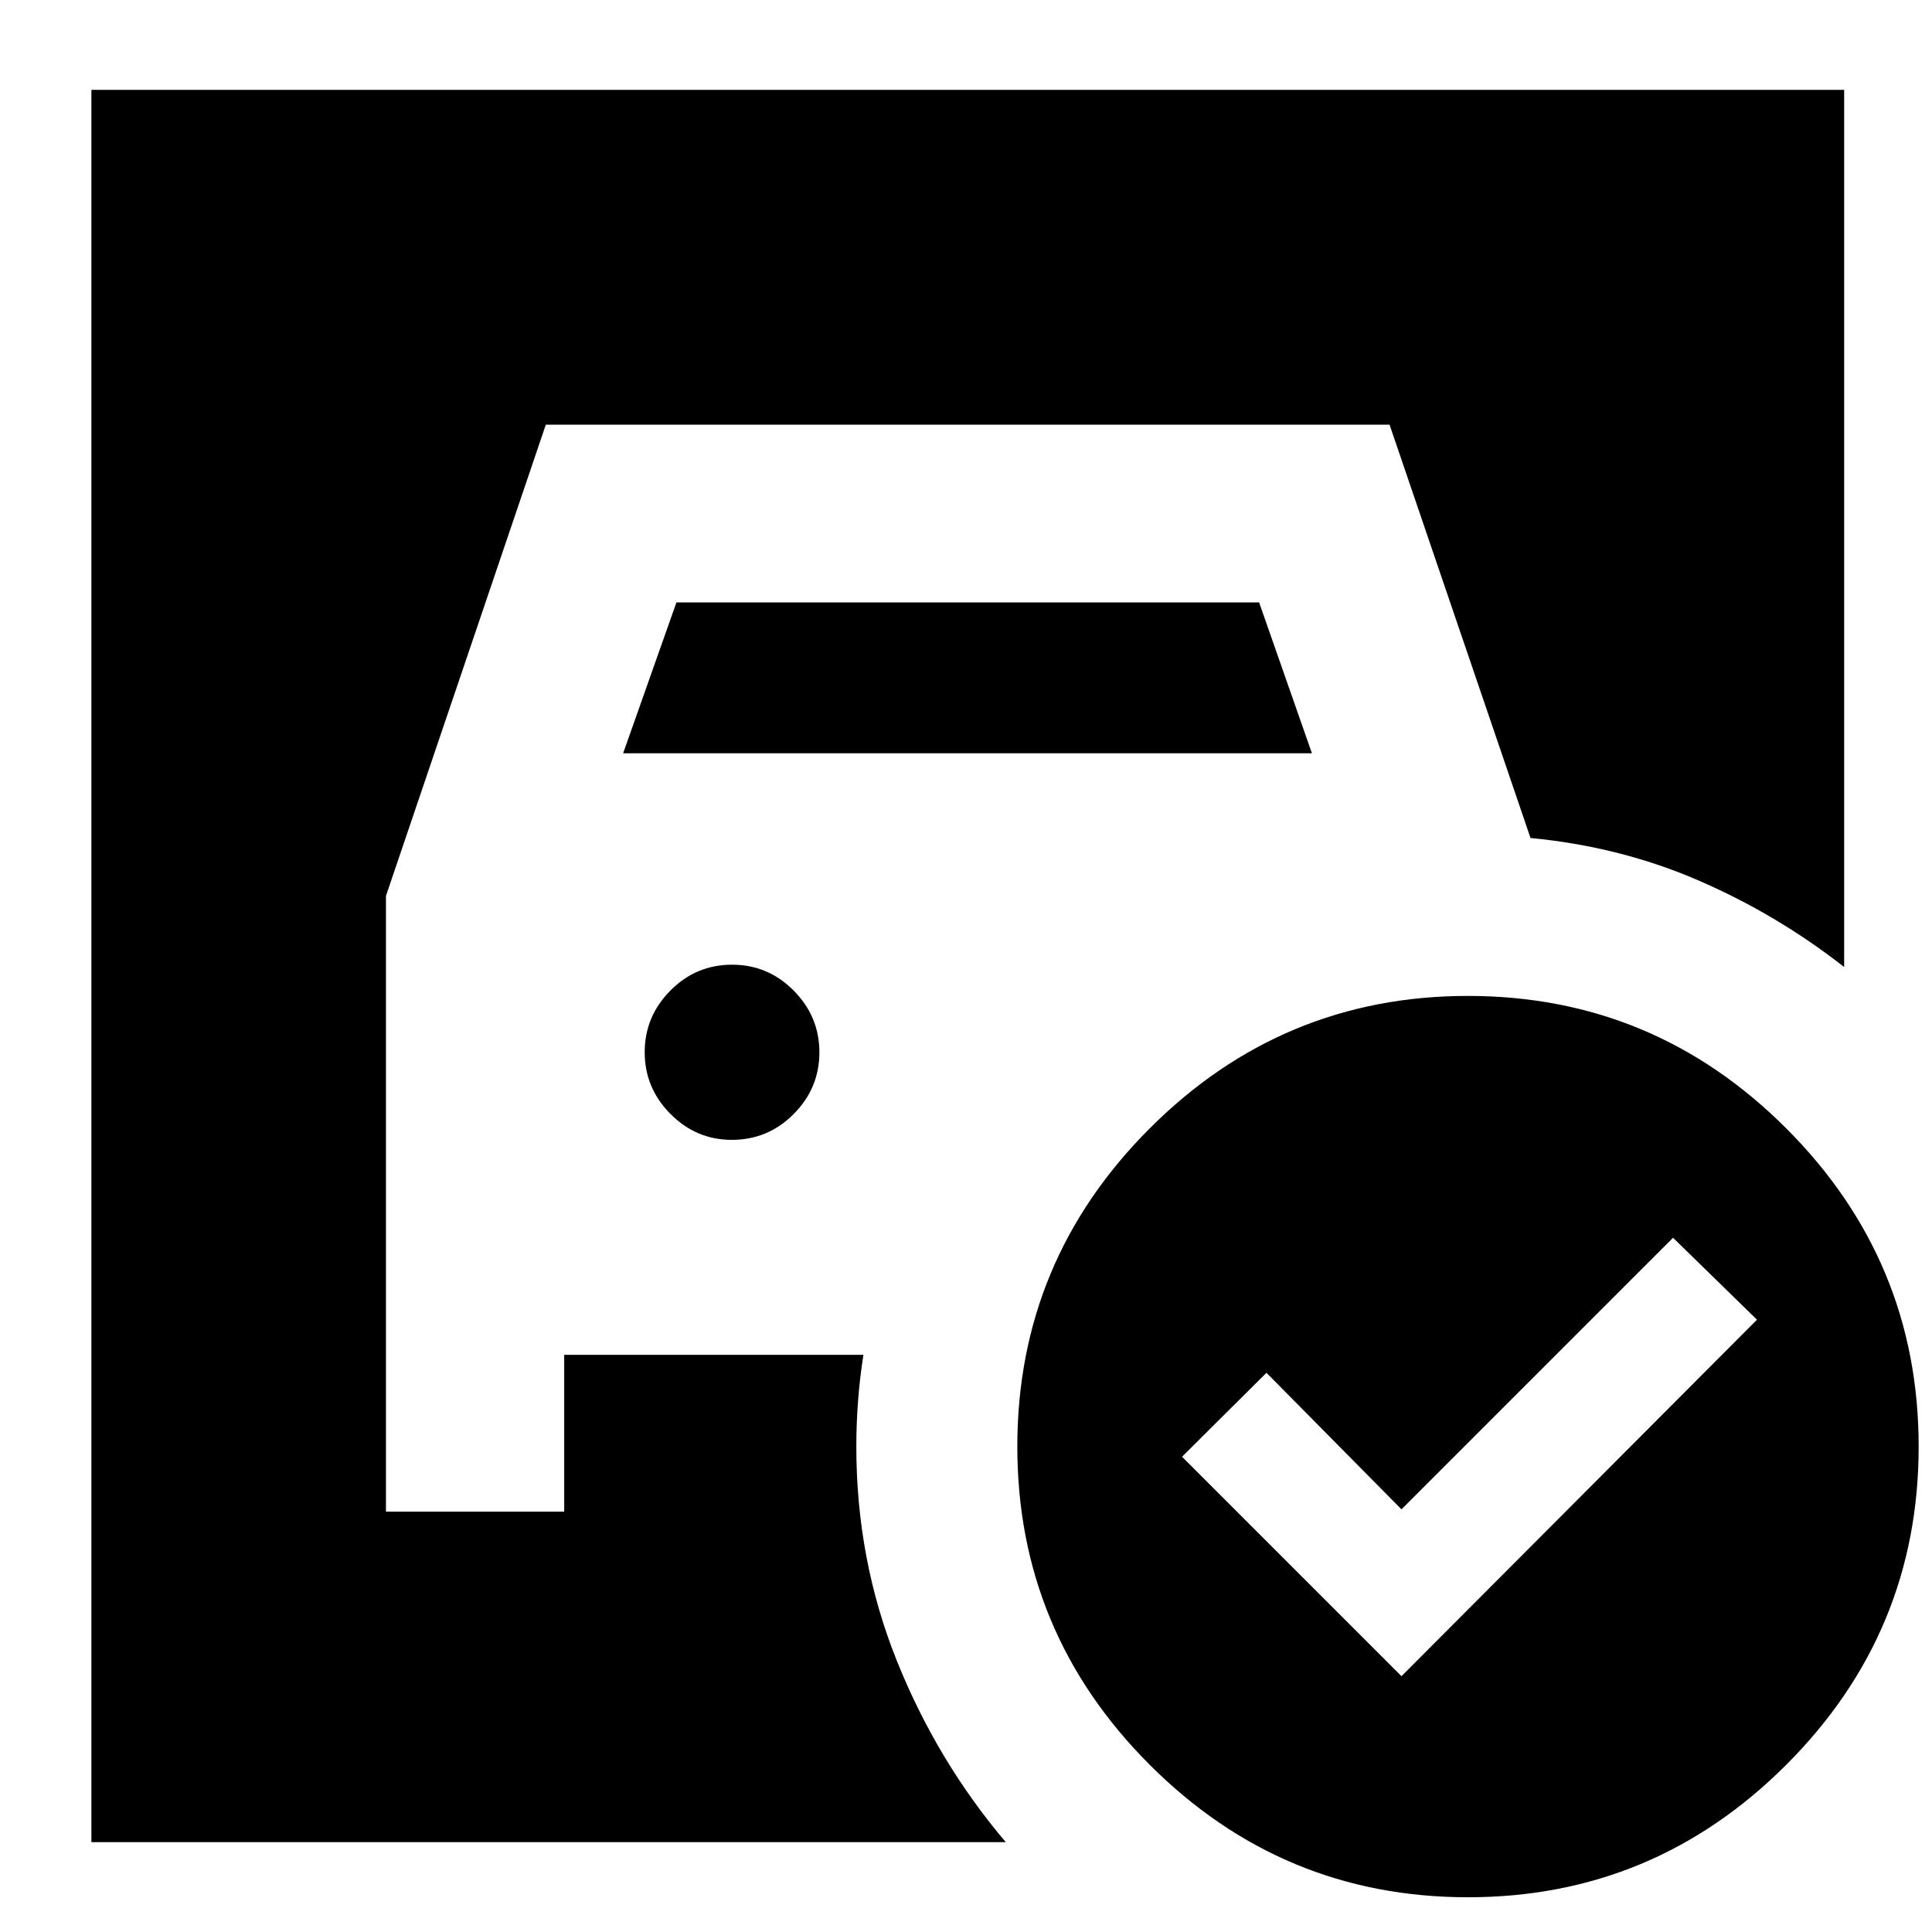 <svg xmlns="http://www.w3.org/2000/svg" height="24" viewBox="0 -960 960 960" width="24"><path d="m309.63-585.7 26.48-74.95h289.54l26.24 74.95H309.63Zm54 192.09q18 0 30.76-12.85 12.76-12.86 12.76-30.65 0-17.78-12.76-30.66-12.76-12.88-30.64-12.88-17.88 0-30.64 12.85-12.76 12.86-12.76 30.64 0 17.79 12.79 30.67 12.8 12.88 30.49 12.88Zm332.76 266.5 176.65-177.13-41.71-40.72-134.94 134.94-67.09-67.85-41.95 41.72 109.04 109.04Zm33.05-338.02q92.32 0 158.13 65.81 65.8 65.82 65.8 158.13 0 92.32-65.81 158.12-65.82 65.81-158.13 65.81-92.32 0-158.13-65.81-65.8-65.82-65.8-158.13 0-92.32 65.81-158.13 65.82-65.8 158.13-65.8ZM499.76-44.65H45.41v-870.7h870.94v435.85q-33.44-26.15-72.33-42.99-38.89-16.84-83.52-21.12l-70.04-205.37H271.21l-79.43 234.15v305.96h88.57v-77.93h148.67q-1.76 11.28-2.64 22.66-.88 11.39-.88 22.94 0 56.16 20.05 106.23 20.06 50.08 54.21 90.32Z"/></svg>